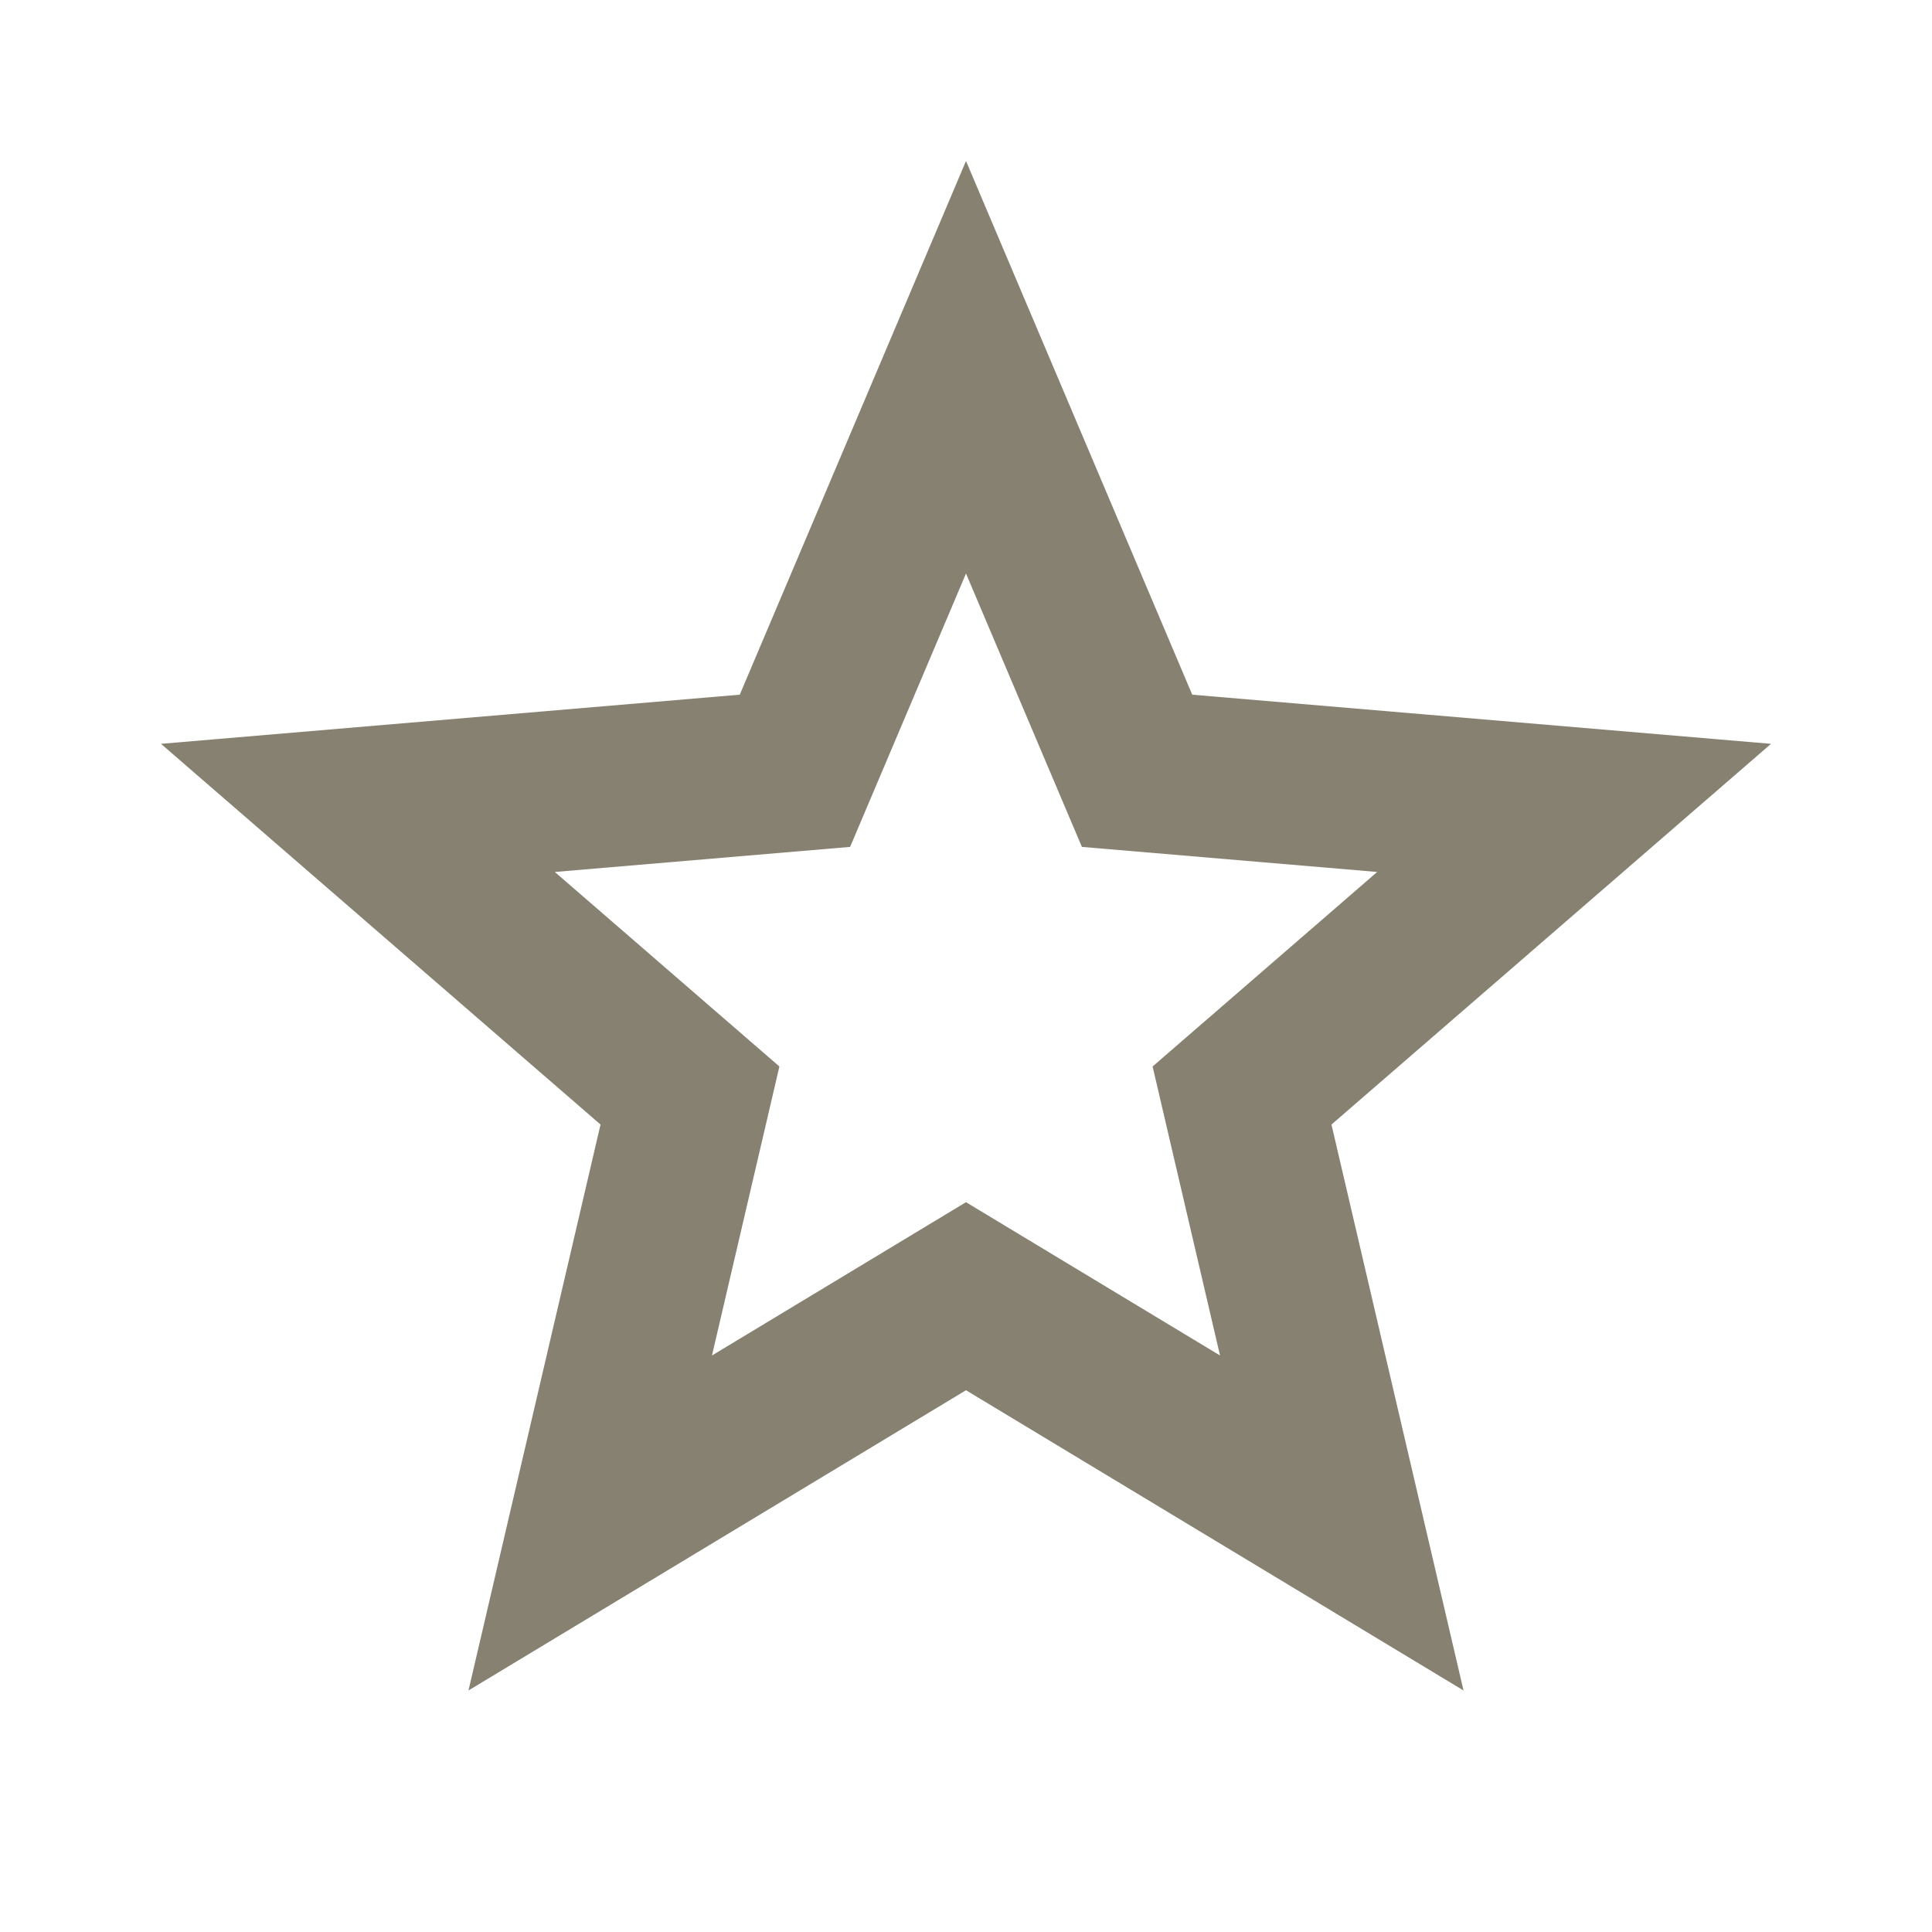 <svg height="24" viewBox="0 0 24 24" width="24" xmlns="http://www.w3.org/2000/svg"><g fill="none" fill-rule="evenodd"><path d="m0 0h24v24h-24z"/><path d="m16.668 18.919-1.239-5.31 4.125-3.573-5.429-.461-2.125-5.013-2.125 5.013-5.429.461 4.125 3.573-1.239 5.31 4.668-2.817z" fill-rule="nonzero" stroke="#868170" stroke-width="2"/></g></svg>